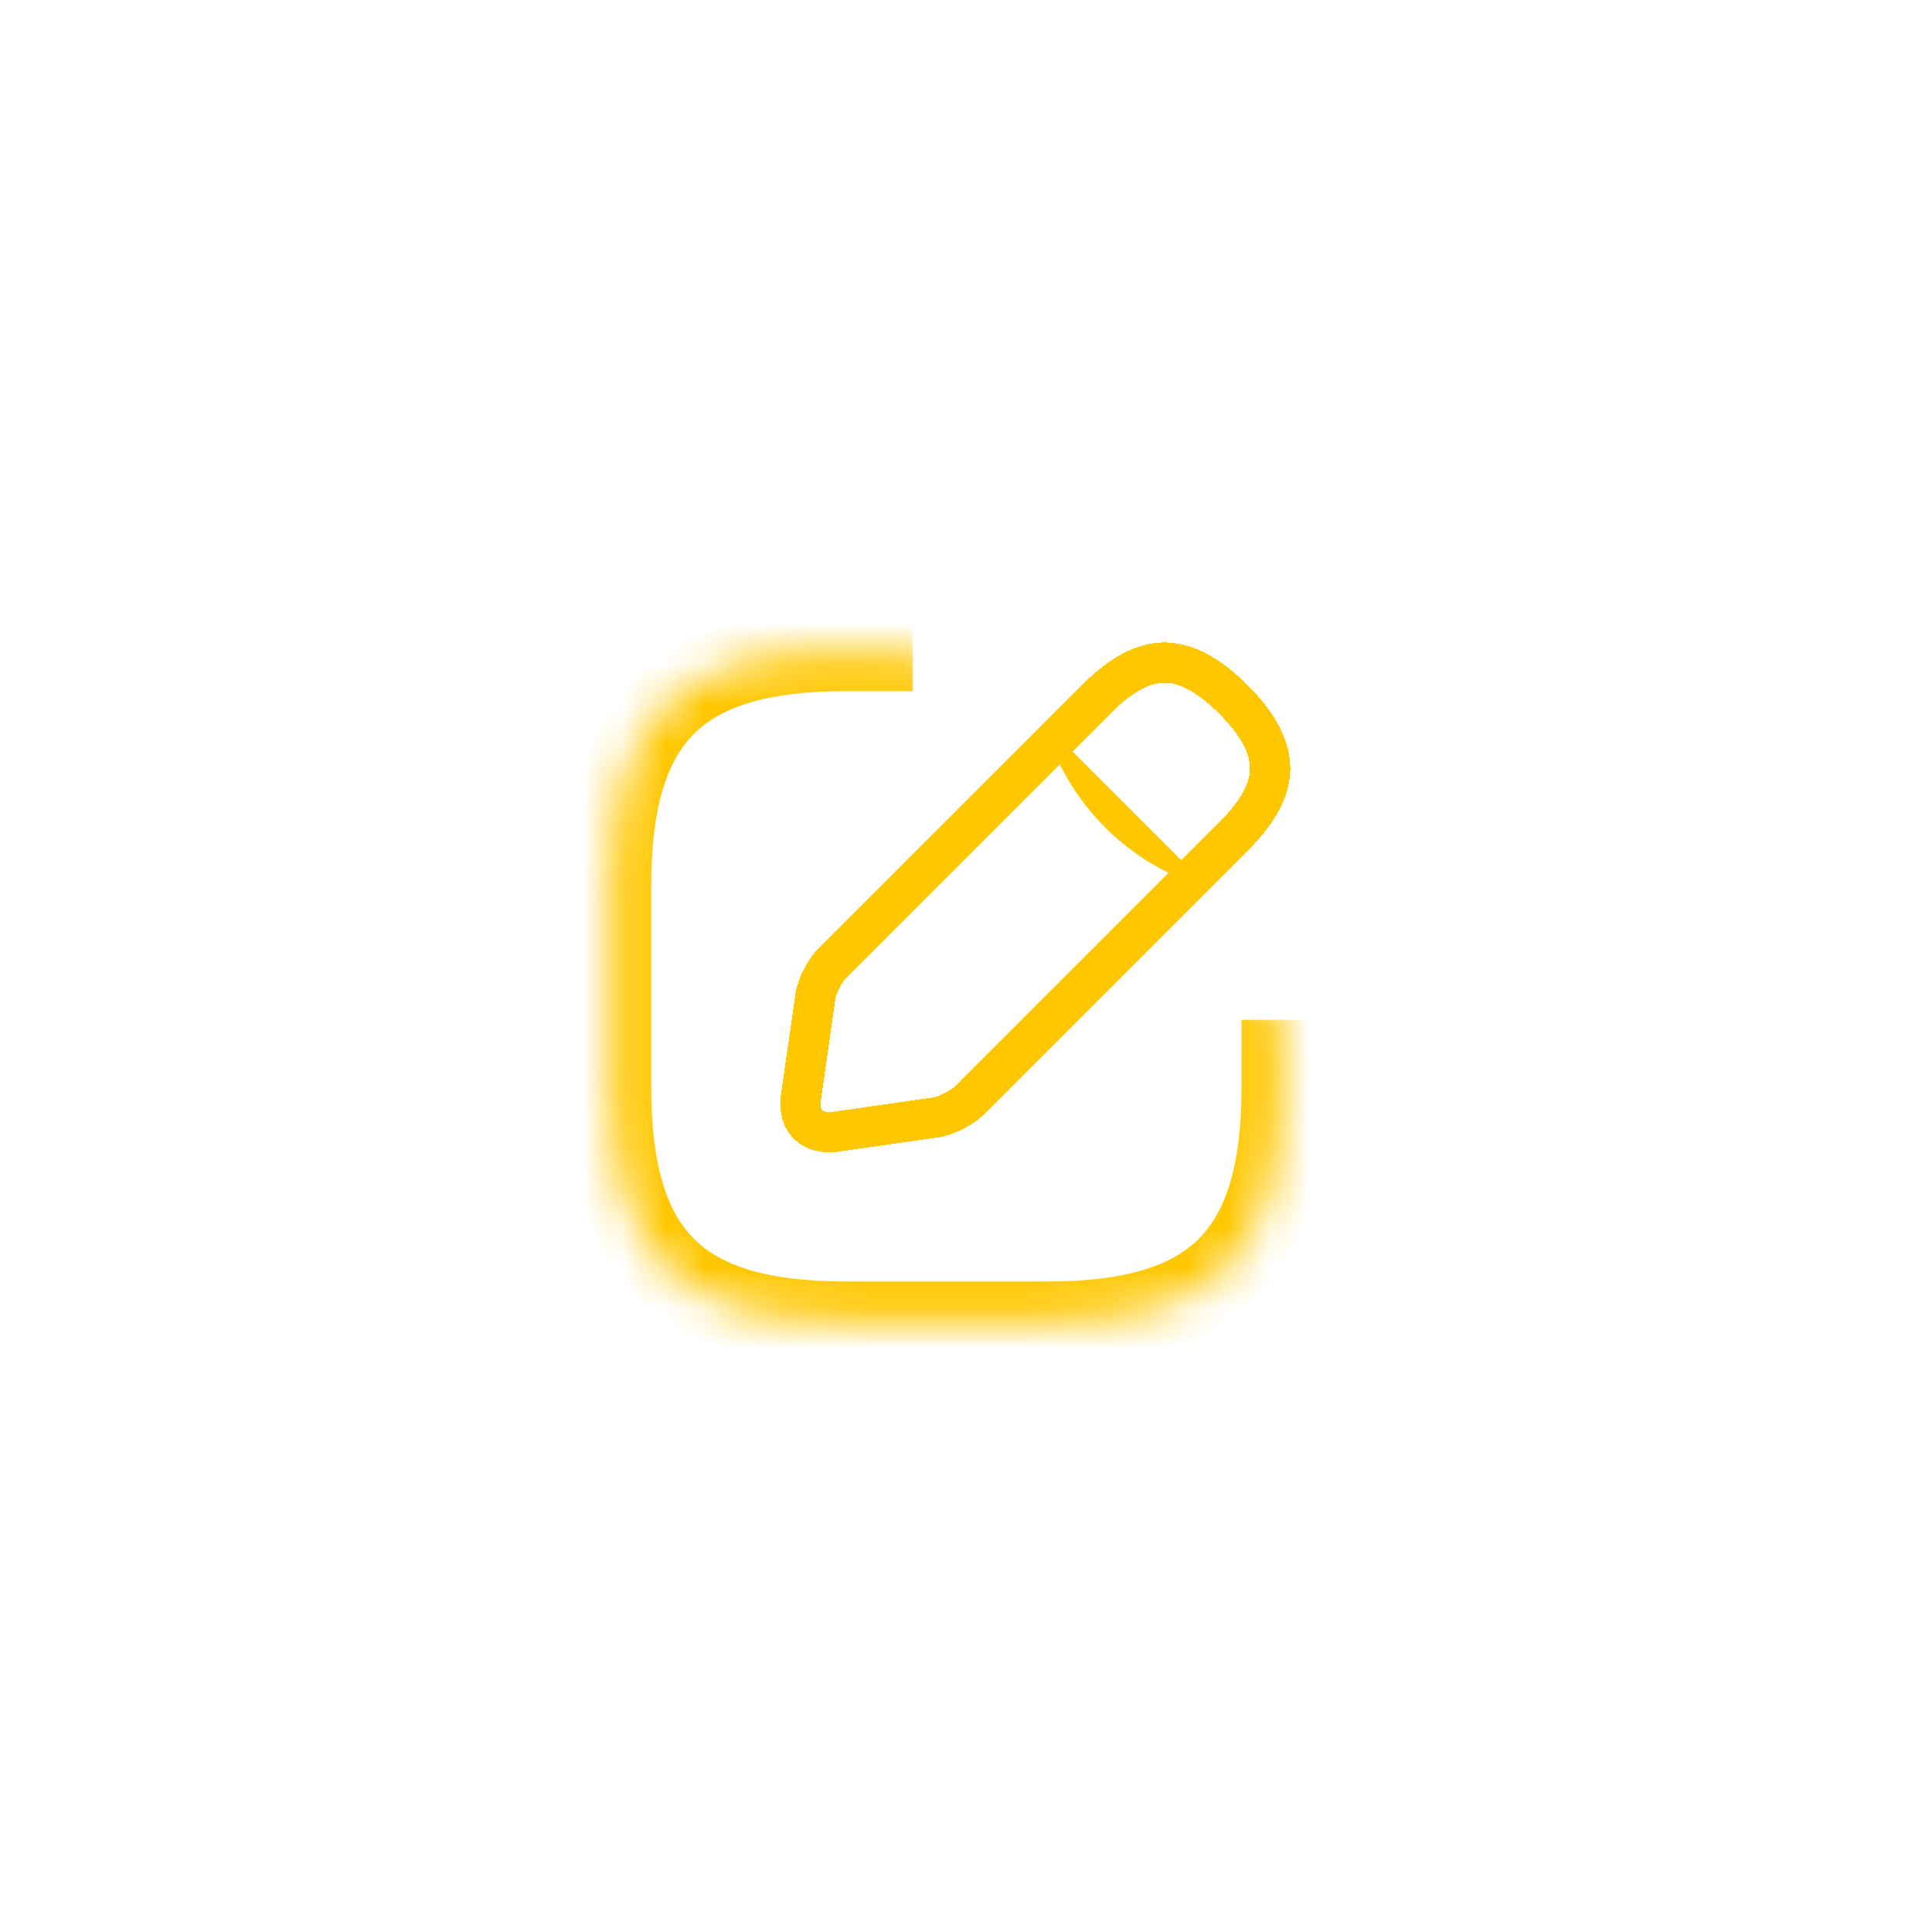 <svg width="48" height="48" viewBox="0 0 48 48" fill="none" xmlns="http://www.w3.org/2000/svg">
<g filter="url(#filter0_d_1137_703)">
<mask id="path-1-inside-1_1137_703" fill="white">
<path d="M26.68 12.172H25.013C20.846 12.172 19.18 13.838 19.18 18.005V23.005C19.18 27.172 20.846 28.838 25.013 28.838H30.013C34.18 28.838 35.846 27.172 35.846 23.005V21.338"/>
</mask>
<path d="M26.68 11.172H25.013V13.172H26.68V11.172ZM25.013 11.172C22.831 11.172 21.044 11.602 19.827 12.819C18.61 14.036 18.18 15.823 18.18 18.005H20.18C20.18 16.02 20.583 14.891 21.241 14.233C21.899 13.575 23.028 13.172 25.013 13.172V11.172ZM18.18 18.005V23.005H20.18V18.005H18.18ZM18.18 23.005C18.18 25.187 18.61 26.975 19.827 28.192C21.044 29.408 22.831 29.838 25.013 29.838V27.838C23.028 27.838 21.899 27.436 21.241 26.777C20.583 26.119 20.18 24.99 20.18 23.005H18.18ZM25.013 29.838H30.013V27.838H25.013V29.838ZM30.013 29.838C32.195 29.838 33.983 29.408 35.199 28.192C36.416 26.975 36.846 25.187 36.846 23.005H34.846C34.846 24.99 34.443 26.119 33.785 26.777C33.127 27.436 31.998 27.838 30.013 27.838V29.838ZM36.846 23.005V21.338H34.846V23.005H36.846Z" fill="#FFC700" mask="url(#path-1-inside-1_1137_703)"/>
</g>
<g filter="url(#filter1_d_1137_703)">
<path d="M24.258 20.759L24.258 20.758C24.273 20.65 24.325 20.491 24.41 20.322C24.494 20.154 24.59 20.018 24.666 19.942L31.233 13.375C31.771 12.837 32.28 12.519 32.787 12.47C33.267 12.422 33.874 12.606 34.643 13.375C35.412 14.145 35.596 14.751 35.549 15.231C35.499 15.738 35.181 16.247 34.643 16.785L28.079 23.348C27.997 23.428 27.856 23.524 27.689 23.608C27.519 23.694 27.362 23.745 27.259 23.76L24.753 24.118C24.753 24.118 24.752 24.118 24.752 24.118C24.43 24.162 24.206 24.069 24.075 23.938C23.945 23.809 23.852 23.589 23.899 23.27L23.899 23.268L24.258 20.759Z" stroke="#FFC700" shape-rendering="crispEdges"/>
</g>
<g filter="url(#filter2_d_1137_703)">
<path d="M29.938 13.963C30.496 15.955 32.055 17.514 34.055 18.08L29.938 13.963Z" fill="#FFC700"/>
</g>
<defs>
<filter id="filter0_d_1137_703" x="0.18" y="1.172" width="46.667" height="46.667" filterUnits="userSpaceOnUse" color-interpolation-filters="sRGB">
<feFlood flood-opacity="0" result="BackgroundImageFix"/>
<feColorMatrix in="SourceAlpha" type="matrix" values="0 0 0 0 0 0 0 0 0 0 0 0 0 0 0 0 0 0 127 0" result="hardAlpha"/>
<feOffset dx="-4" dy="4"/>
<feGaussianBlur stdDeviation="7.5"/>
<feComposite in2="hardAlpha" operator="out"/>
<feColorMatrix type="matrix" values="0 0 0 0 0 0 0 0 0 0 0 0 0 0 0 0 0 0 0.2 0"/>
<feBlend mode="normal" in2="BackgroundImageFix" result="effect1_dropShadow_1137_703"/>
<feBlend mode="normal" in="SourceGraphic" in2="effect1_dropShadow_1137_703" result="shape"/>
</filter>
<filter id="filter1_d_1137_703" x="4.387" y="0.963" width="42.669" height="42.667" filterUnits="userSpaceOnUse" color-interpolation-filters="sRGB">
<feFlood flood-opacity="0" result="BackgroundImageFix"/>
<feColorMatrix in="SourceAlpha" type="matrix" values="0 0 0 0 0 0 0 0 0 0 0 0 0 0 0 0 0 0 127 0" result="hardAlpha"/>
<feOffset dx="-4" dy="4"/>
<feGaussianBlur stdDeviation="7.5"/>
<feComposite in2="hardAlpha" operator="out"/>
<feColorMatrix type="matrix" values="0 0 0 0 0 0 0 0 0 0 0 0 0 0 0 0 0 0 0.2 0"/>
<feBlend mode="normal" in2="BackgroundImageFix" result="effect1_dropShadow_1137_703"/>
<feBlend mode="normal" in="SourceGraphic" in2="effect1_dropShadow_1137_703" result="shape"/>
</filter>
<filter id="filter2_d_1137_703" x="10.938" y="2.964" width="34.117" height="34.117" filterUnits="userSpaceOnUse" color-interpolation-filters="sRGB">
<feFlood flood-opacity="0" result="BackgroundImageFix"/>
<feColorMatrix in="SourceAlpha" type="matrix" values="0 0 0 0 0 0 0 0 0 0 0 0 0 0 0 0 0 0 127 0" result="hardAlpha"/>
<feOffset dx="-4" dy="4"/>
<feGaussianBlur stdDeviation="7.5"/>
<feComposite in2="hardAlpha" operator="out"/>
<feColorMatrix type="matrix" values="0 0 0 0 0 0 0 0 0 0 0 0 0 0 0 0 0 0 0.2 0"/>
<feBlend mode="normal" in2="BackgroundImageFix" result="effect1_dropShadow_1137_703"/>
<feBlend mode="normal" in="SourceGraphic" in2="effect1_dropShadow_1137_703" result="shape"/>
</filter>
</defs>
</svg>
